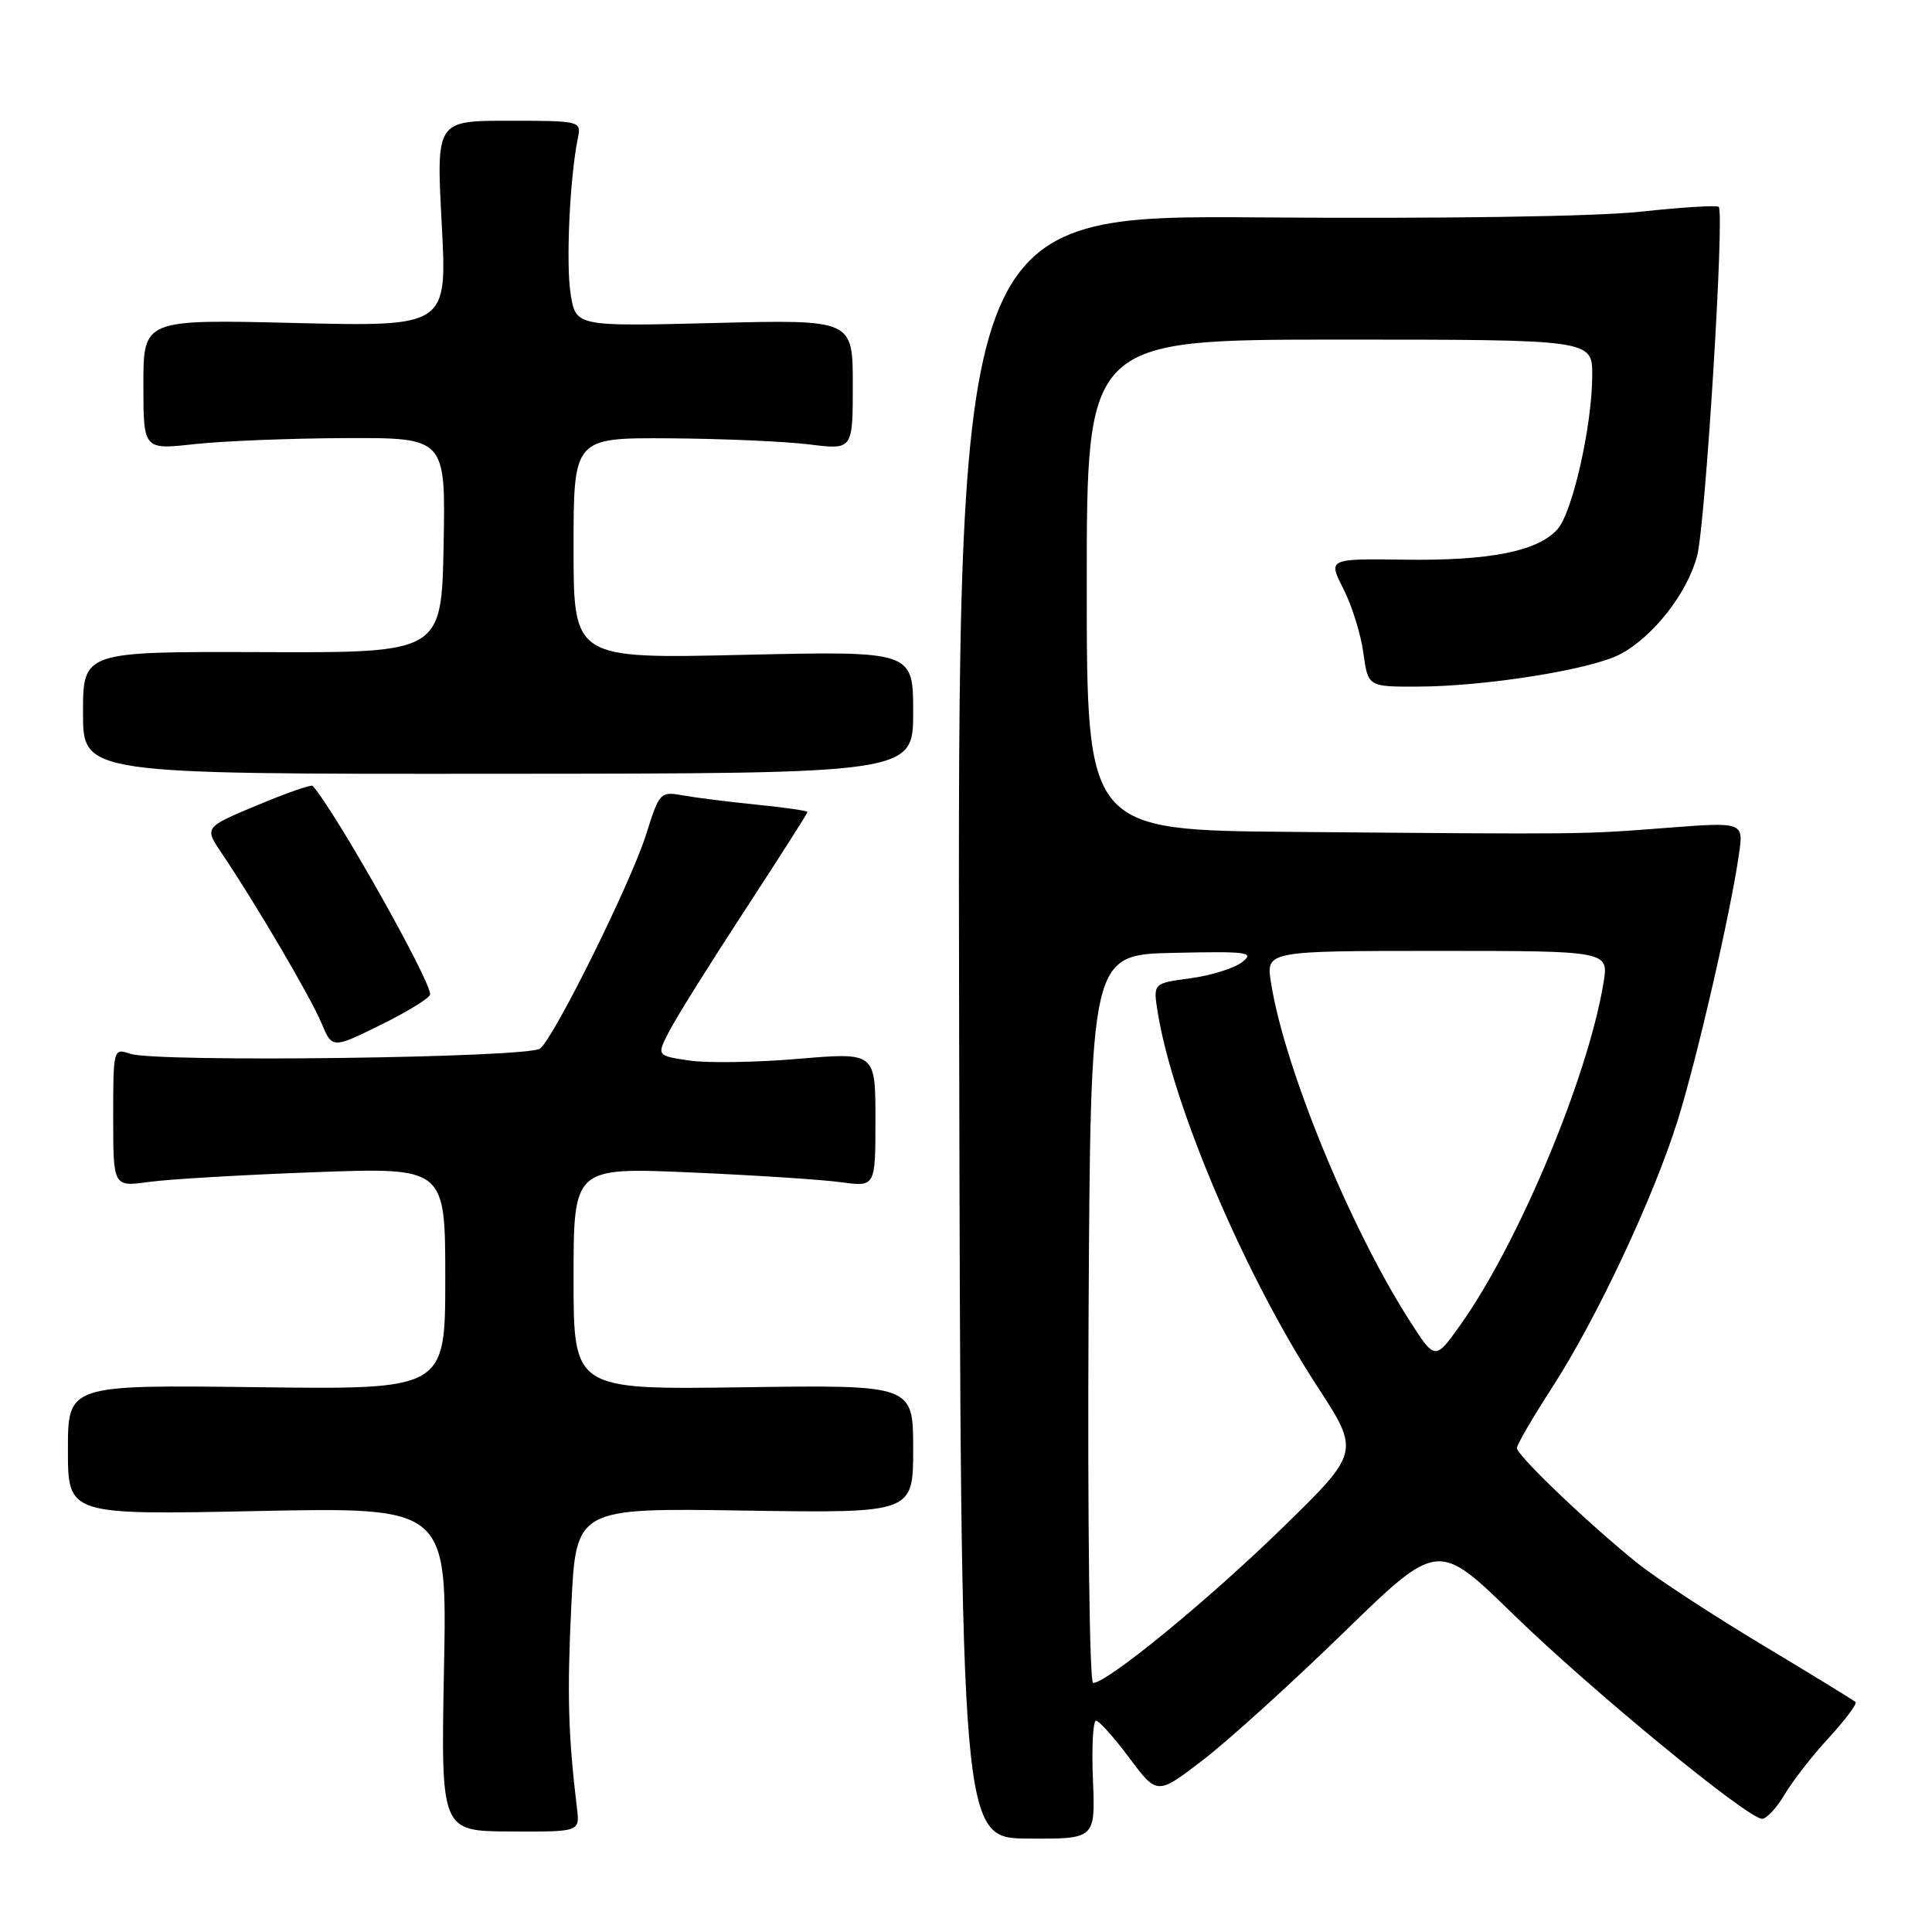 <?xml version="1.0" encoding="UTF-8" standalone="no"?>
<!DOCTYPE svg PUBLIC "-//W3C//DTD SVG 1.1//EN" "http://www.w3.org/Graphics/SVG/1.1/DTD/svg11.dtd" >
<svg xmlns="http://www.w3.org/2000/svg" xmlns:xlink="http://www.w3.org/1999/xlink" version="1.1" viewBox="0 0 256 256">
 <g >
 <path fill="currentColor"
d=" M 144.82 235.84 C 144.64 231.52 144.83 228.00 145.23 228.00 C 145.63 228.00 147.62 230.22 149.64 232.93 C 153.33 237.87 153.33 237.87 159.41 233.20 C 162.76 230.63 171.13 223.05 178.01 216.35 C 190.53 204.17 190.53 204.17 200.51 213.90 C 210.82 223.94 231.58 241.00 233.49 241.00 C 234.08 241.00 235.43 239.55 236.48 237.77 C 237.53 235.99 240.17 232.60 242.34 230.25 C 244.51 227.89 246.10 225.77 245.87 225.53 C 245.63 225.30 240.05 221.88 233.47 217.93 C 226.89 213.98 219.47 209.13 217.00 207.15 C 210.69 202.10 201.00 192.86 201.00 191.88 C 201.00 191.43 203.08 187.84 205.63 183.91 C 211.54 174.78 219.07 158.76 222.29 148.50 C 224.84 140.37 229.30 121.01 230.42 113.20 C 231.04 108.91 231.04 108.91 220.77 109.70 C 209.54 110.57 210.46 110.56 171.25 110.23 C 144.00 110.00 144.00 110.00 144.00 77.50 C 144.00 45.00 144.00 45.00 177.50 45.00 C 211.00 45.00 211.00 45.00 210.98 49.75 C 210.96 56.45 208.35 67.95 206.36 70.15 C 203.74 73.05 197.40 74.31 186.23 74.16 C 175.97 74.02 175.97 74.02 178.00 78.01 C 179.12 80.20 180.32 84.02 180.65 86.50 C 181.27 91.00 181.27 91.00 187.89 90.98 C 196.87 90.95 210.81 88.72 214.66 86.70 C 219.04 84.40 223.59 78.58 224.88 73.64 C 225.98 69.43 228.53 28.20 227.74 27.41 C 227.50 27.17 222.85 27.46 217.40 28.05 C 211.47 28.69 191.33 28.99 167.18 28.81 C 126.87 28.50 126.87 28.50 127.09 136.03 C 127.32 243.57 127.32 243.57 136.23 243.62 C 145.14 243.68 145.14 243.68 144.82 235.84 Z  M 76.45 239.61 C 75.29 229.91 75.13 224.54 75.70 212.82 C 76.32 199.81 76.32 199.81 98.66 200.16 C 121.00 200.50 121.00 200.50 121.00 192.00 C 121.00 183.50 121.00 183.50 98.50 183.82 C 76.00 184.14 76.00 184.14 76.00 169.41 C 76.00 154.69 76.00 154.69 91.44 155.35 C 99.92 155.72 108.92 156.30 111.44 156.65 C 116.00 157.27 116.00 157.27 116.00 148.35 C 116.00 139.44 116.00 139.44 105.79 140.30 C 100.18 140.78 93.66 140.88 91.30 140.52 C 87.01 139.88 87.01 139.88 88.65 136.69 C 89.54 134.94 94.04 127.74 98.64 120.70 C 103.24 113.66 107.00 107.76 107.00 107.59 C 107.00 107.43 103.96 106.99 100.25 106.62 C 96.54 106.25 92.13 105.69 90.46 105.39 C 87.51 104.85 87.36 105.00 85.61 110.58 C 83.59 116.98 73.52 137.32 71.57 138.94 C 70.09 140.17 20.68 140.80 17.25 139.63 C 15.02 138.87 15.00 138.96 15.00 148.07 C 15.00 157.27 15.00 157.27 19.75 156.61 C 22.36 156.25 32.26 155.67 41.75 155.32 C 59.00 154.69 59.00 154.69 59.00 169.41 C 59.00 184.13 59.00 184.13 34.00 183.81 C 9.00 183.50 9.00 183.50 9.00 192.12 C 9.00 200.74 9.00 200.74 34.13 200.22 C 59.25 199.71 59.25 199.71 58.83 221.17 C 58.42 242.64 58.42 242.64 67.62 242.68 C 76.83 242.73 76.83 242.73 76.45 239.61 Z  M 57.00 131.76 C 57.00 129.80 44.45 107.54 41.43 104.13 C 41.25 103.93 37.94 105.08 34.08 106.70 C 27.06 109.63 27.06 109.63 29.38 113.06 C 33.83 119.65 41.15 132.11 42.58 135.53 C 44.02 138.97 44.02 138.97 50.51 135.77 C 54.08 134.01 57.00 132.20 57.00 131.76 Z  M 121.00 94.38 C 121.00 86.26 121.00 86.26 98.50 86.77 C 76.00 87.29 76.00 87.29 76.00 72.64 C 76.00 58.00 76.00 58.00 88.75 58.08 C 95.76 58.13 104.09 58.49 107.25 58.89 C 113.00 59.61 113.00 59.61 113.00 50.97 C 113.00 42.34 113.00 42.34 94.65 42.80 C 76.30 43.26 76.30 43.26 75.61 38.94 C 74.97 34.94 75.50 23.47 76.58 18.25 C 77.03 16.04 76.86 16.00 67.42 16.00 C 57.80 16.00 57.80 16.00 58.53 29.64 C 59.26 43.28 59.26 43.28 39.13 42.80 C 19.00 42.31 19.00 42.31 19.00 50.96 C 19.00 59.60 19.00 59.60 25.75 58.85 C 29.46 58.44 38.47 58.08 45.78 58.05 C 59.05 58.00 59.05 58.00 58.78 72.25 C 58.50 86.50 58.50 86.50 34.75 86.41 C 11.00 86.33 11.00 86.33 11.00 94.45 C 11.00 102.57 11.00 102.57 66.00 102.53 C 121.00 102.50 121.00 102.50 121.00 94.38 Z  M 144.24 174.75 C 144.50 126.50 144.50 126.50 155.50 126.26 C 165.38 126.04 166.30 126.17 164.57 127.50 C 163.51 128.31 160.43 129.27 157.72 129.63 C 152.79 130.29 152.79 130.29 153.40 134.11 C 155.39 146.53 164.97 169.01 174.52 183.67 C 180.22 192.41 180.22 192.41 169.86 202.51 C 160.03 212.09 146.71 223.00 144.84 223.00 C 144.37 223.00 144.10 201.29 144.24 174.75 Z  M 186.71 174.89 C 178.85 162.58 170.20 141.48 168.42 130.25 C 167.74 126.00 167.74 126.00 190.46 126.00 C 213.18 126.00 213.18 126.00 212.47 130.25 C 210.39 142.80 201.22 164.71 193.50 175.57 C 190.15 180.28 190.15 180.28 186.71 174.89 Z "/>
</g>
</svg>